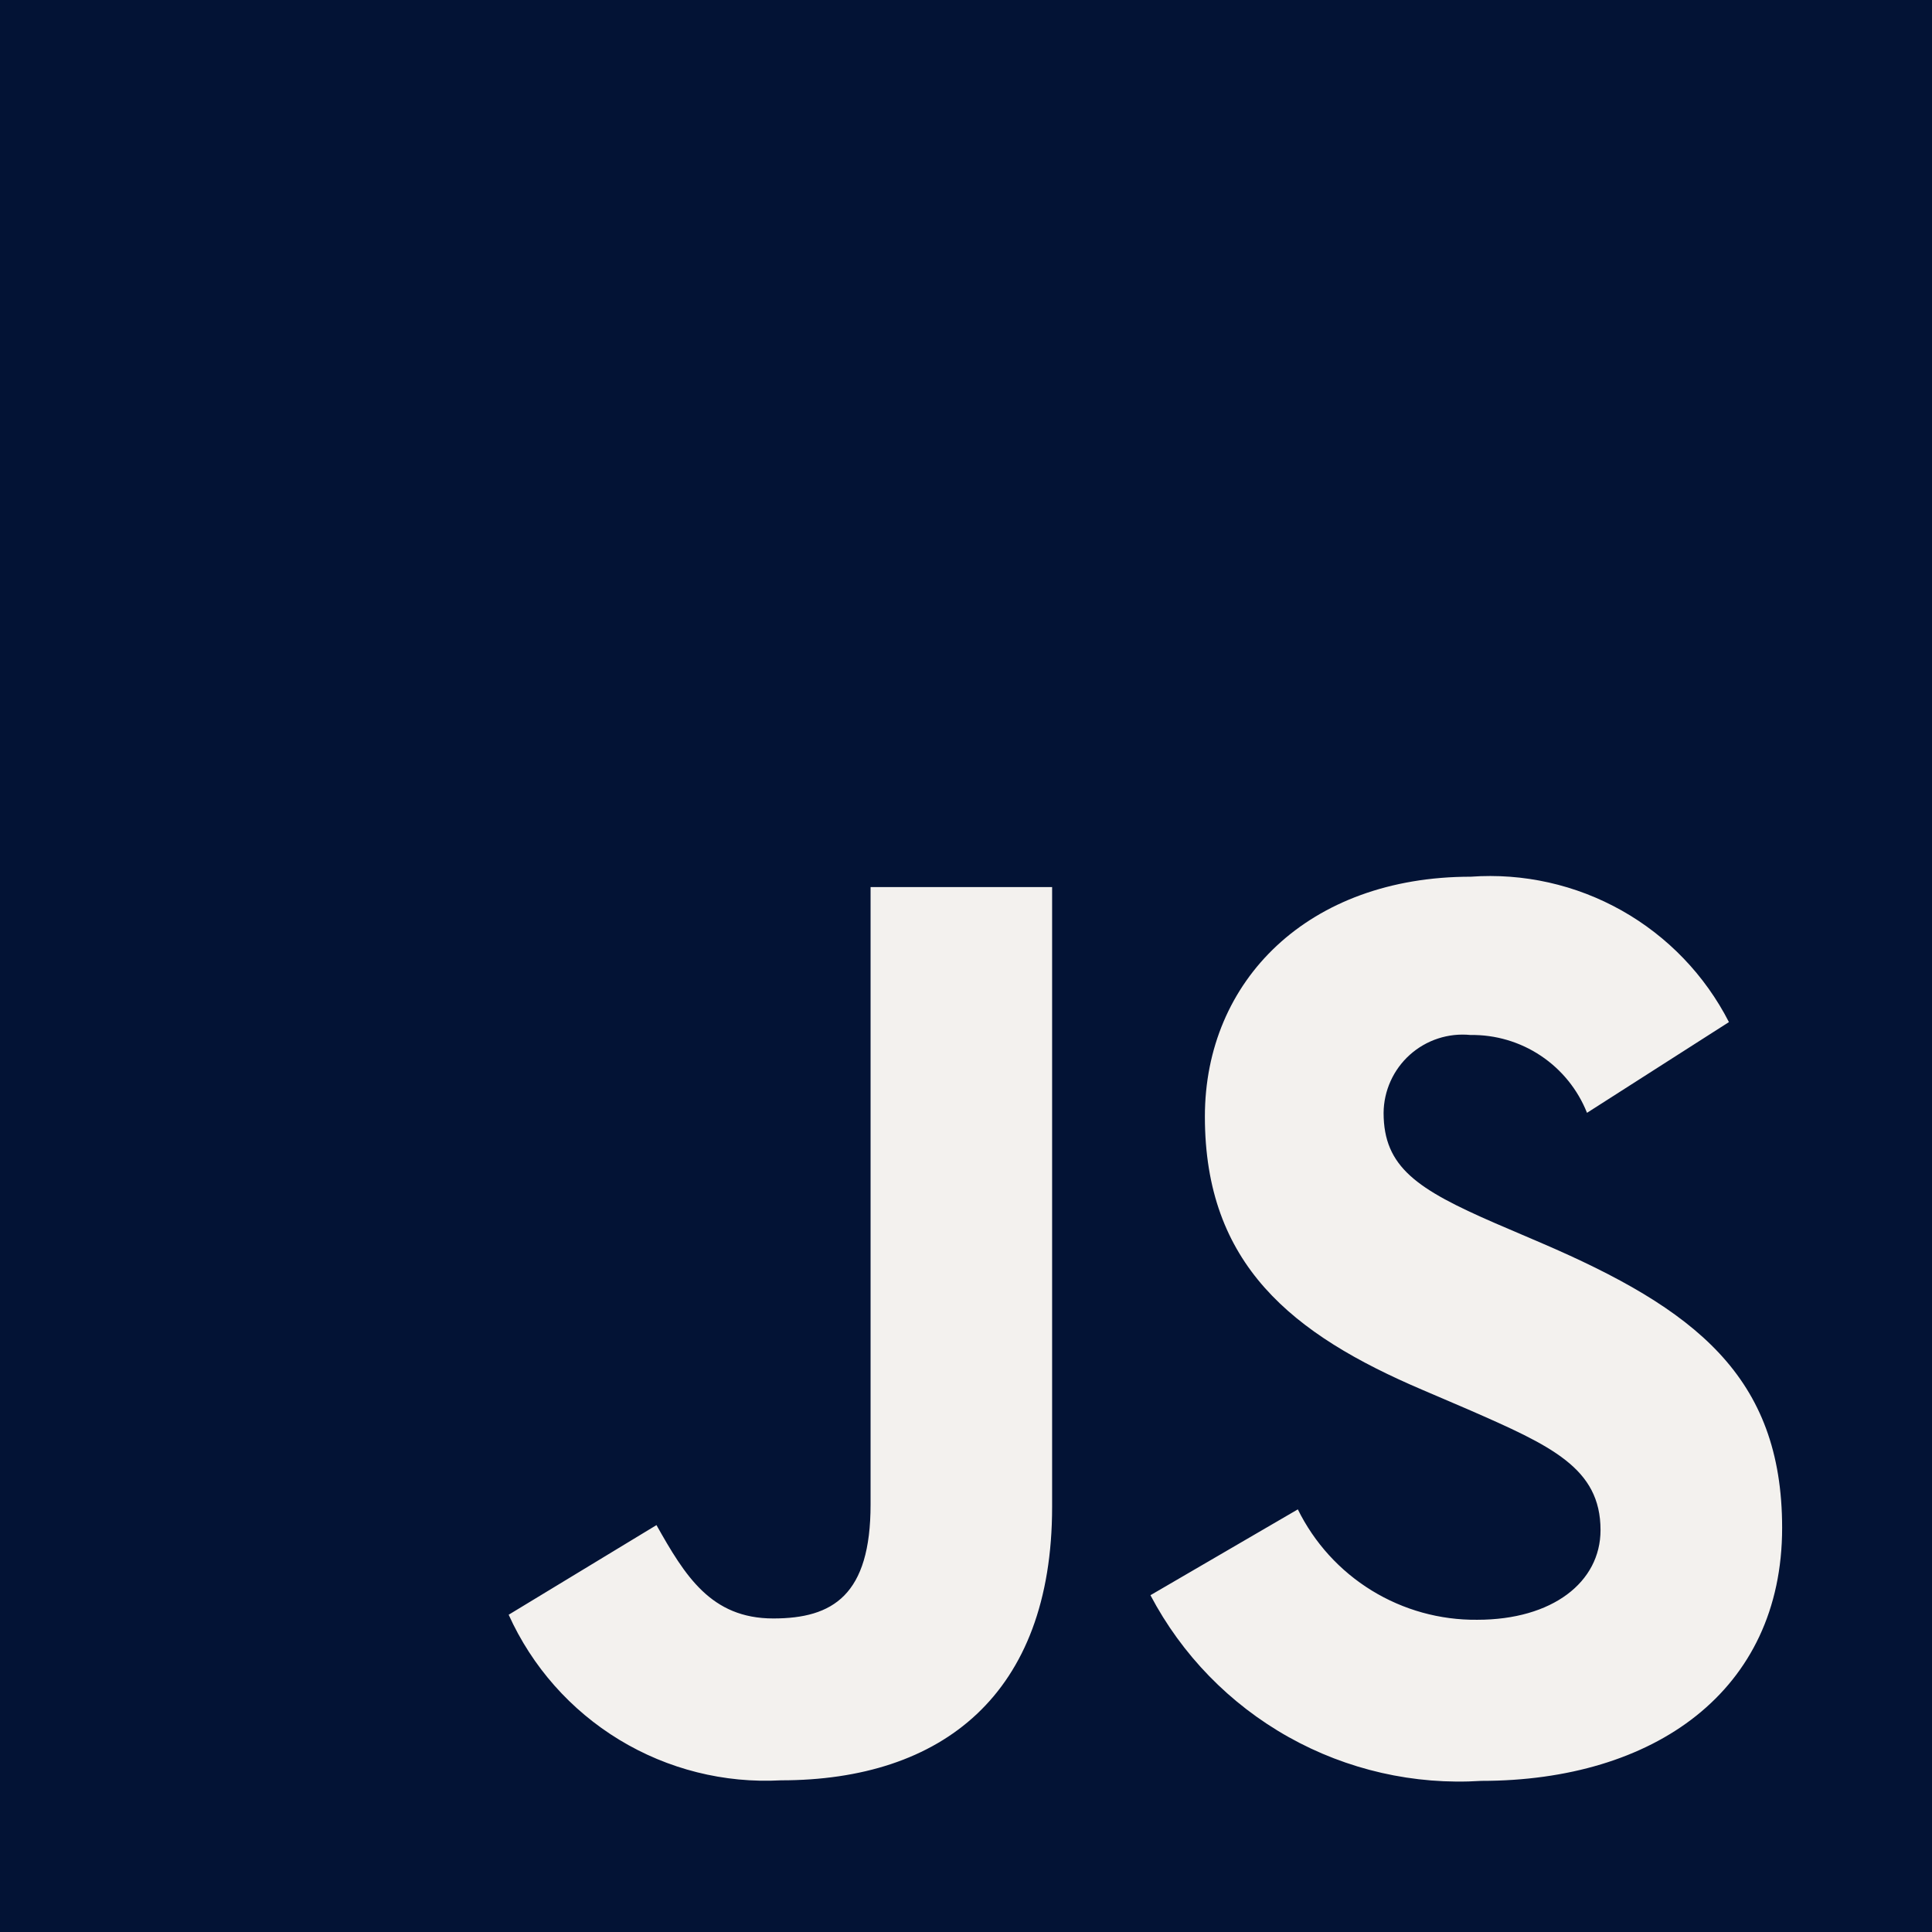 <svg width="1573" height="1573" viewBox="0 0 1573 1573" fill="none" xmlns="http://www.w3.org/2000/svg">
<path d="M0 0H1573V1573H0V0Z" fill="#031335"/>
<path d="M1056.67 1228.9C1070.07 1256.12 1090.89 1279.01 1116.73 1294.91C1142.58 1310.81 1172.39 1319.09 1202.73 1318.79C1263.97 1318.79 1303.12 1288.17 1303.12 1245.75C1303.12 1195.19 1262.9 1177.1 1195.48 1147.61L1158.52 1131.77C1051.78 1086.32 980.994 1029.41 980.994 909.076C980.994 798.236 1065.26 713.799 1197.45 713.799C1240.24 710.709 1283 720.286 1320.38 741.336C1357.76 762.386 1388.12 793.977 1407.67 832.168L1292.11 906.043C1284.58 887.106 1271.48 870.905 1254.53 859.587C1237.59 848.27 1217.6 842.371 1197.23 842.673C1188.34 841.783 1179.36 842.755 1170.86 845.526C1162.37 848.297 1154.55 852.808 1147.89 858.769C1141.24 864.731 1135.9 872.013 1132.22 880.152C1128.53 888.292 1126.58 897.109 1126.5 906.043C1126.5 950.367 1153.97 968.345 1217.39 995.928L1254.36 1011.77C1379.97 1065.65 1450.98 1120.53 1450.98 1243.96C1450.98 1377.04 1346.44 1449.96 1206.05 1449.96C1151.34 1453.45 1096.8 1441.03 1049 1414.2C1001.21 1387.38 962.191 1347.29 936.669 1298.79L1056.67 1228.9ZM534.487 1241.71C557.689 1282.89 578.812 1317.72 629.597 1317.72C678.135 1317.72 708.809 1298.73 708.809 1224.86V722.226H856.615V1226.82C856.615 1379.85 766.729 1449.51 635.889 1449.51C589.64 1452.04 543.709 1440.52 504.133 1416.45C464.557 1392.39 433.189 1356.91 414.152 1314.69L534.487 1241.71Z" fill="#F3F1EE"/>
</svg>

